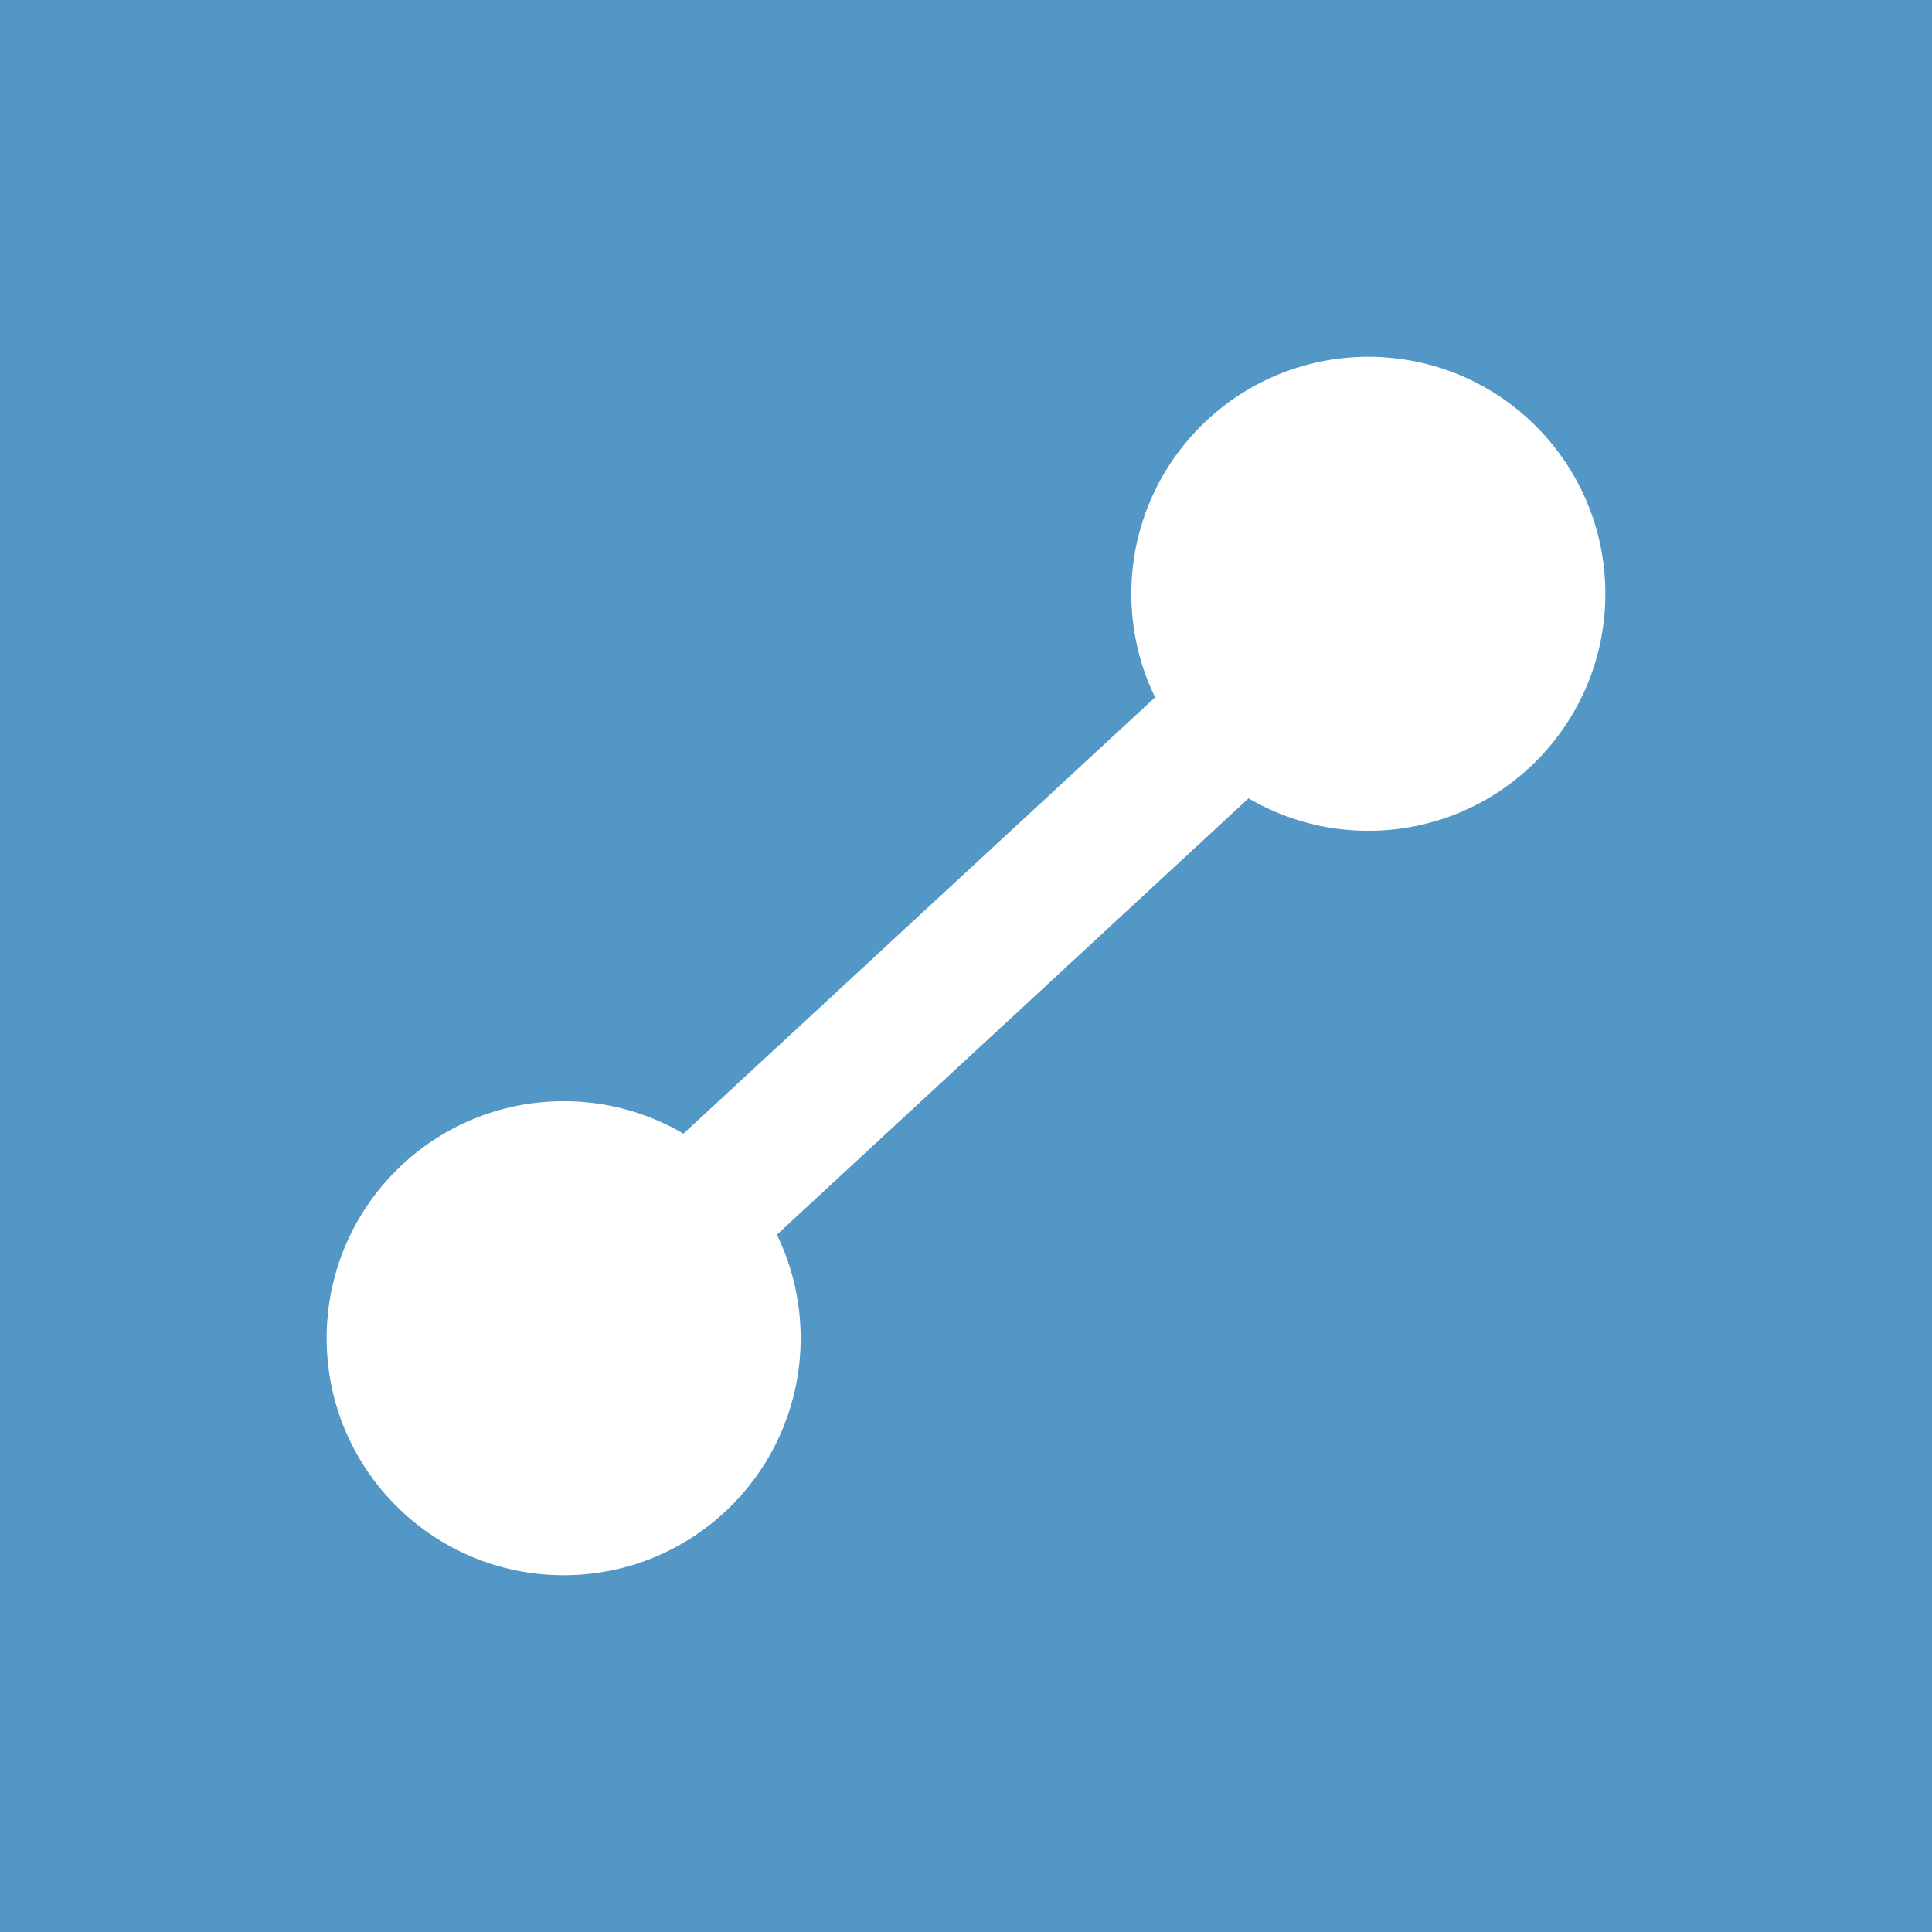 <?xml version="1.0" encoding="utf-8"?>
<!-- Generator: Adobe Illustrator 23.0.3, SVG Export Plug-In . SVG Version: 6.00 Build 0)  -->
<svg version="1.1" id="SM_Icon" xmlns="http://www.w3.org/2000/svg" xmlns:xlink="http://www.w3.org/1999/xlink" x="0px" y="0px"
	 viewBox="0 0 42.112 42.112" style="enable-background:new 0 0 42.112 42.112;" xml:space="preserve">
<style type="text/css">
	.st0{fill:#5297C5;}
	.st1{fill:#FFFFFF;}
	.st2{fill:none;stroke:#FFFFFF;stroke-width:3;stroke-miterlimit:10;}
</style>
<rect class="st0" width="42.112" height="42.112"/>
<g>
	<circle class="st1" cx="12.286" cy="29.169" r="5.166"/>
	<circle class="st1" cx="29.826" cy="12.943" r="5.166"/>
	<line class="st2" x1="29.826" y1="12.943" x2="12.286" y2="29.169"/>
</g>
</svg>

